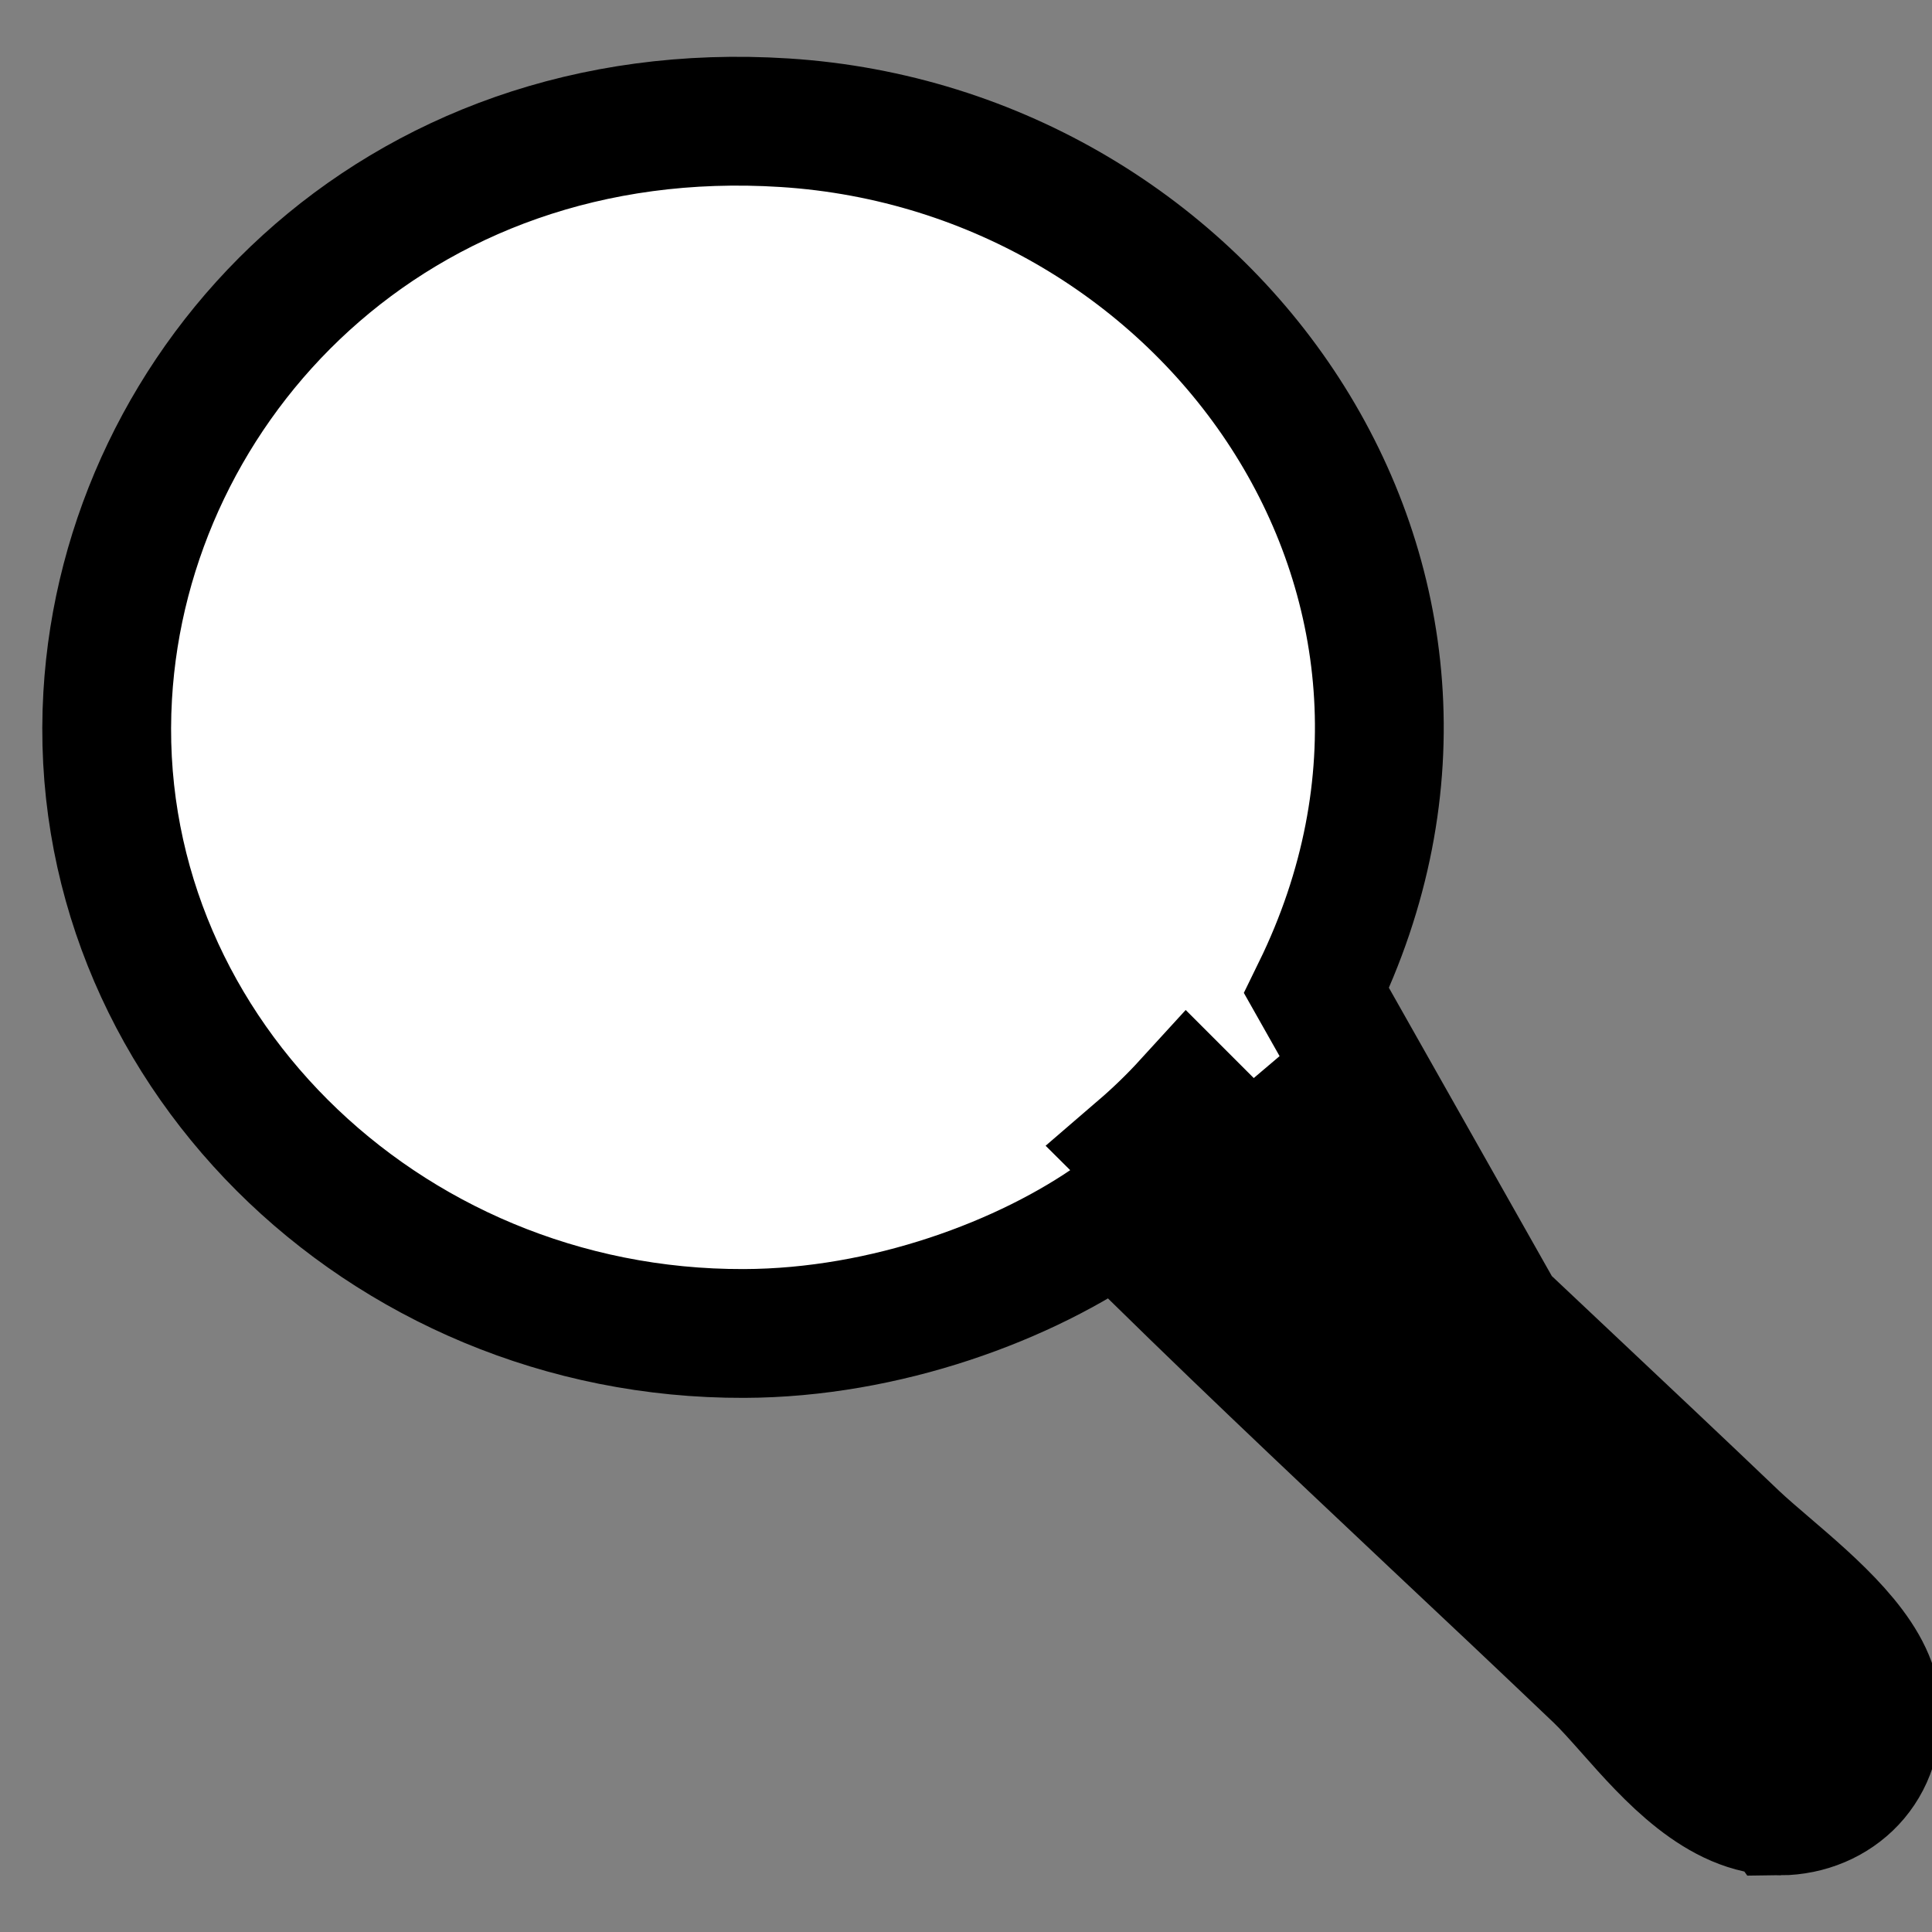 <svg width="15" height="15" viewBox="0 0 15 15" fill="none" xmlns="http://www.w3.org/2000/svg">
<rect x="0" y="0" width="15" height="15" fill="#808080" stroke="none"/>
<path d="M12.755 12.654C12.322 12.24 11.894 11.837 11.47 11.438C10.638 10.654 9.824 9.887 9.022 9.089L8.854 8.922C8.983 8.811 9.106 8.692 9.222 8.565L9.41 8.753C10.155 9.499 11.001 10.295 11.852 11.096C12.278 11.498 12.706 11.9 13.123 12.299C13.206 12.378 13.308 12.466 13.404 12.547C13.418 12.56 13.433 12.572 13.447 12.584C13.56 12.681 13.67 12.777 13.769 12.874C13.994 13.094 14.06 13.226 14.066 13.276C14.079 13.385 14.046 13.447 14.012 13.483C13.973 13.524 13.906 13.559 13.817 13.56H13.817C13.716 13.561 13.571 13.498 13.357 13.296C13.257 13.202 13.161 13.096 13.06 12.982C13.05 12.971 13.04 12.96 13.03 12.948C12.944 12.851 12.847 12.741 12.755 12.654ZM12.755 12.654L12.41 13.015M12.755 12.654C12.755 12.654 12.755 12.654 12.755 12.654L12.41 13.015M12.41 13.015C12.485 13.087 12.567 13.18 12.656 13.28C12.963 13.627 13.351 14.064 13.821 14.06M12.41 13.015C11.982 12.607 11.557 12.206 11.134 11.809C10.299 11.022 9.476 10.246 8.669 9.444C7.968 9.944 6.877 10.35 5.776 10.353C2.959 10.362 0.679 8.097 0.836 5.401C0.976 2.977 3.053 0.758 6.093 0.953C9.393 1.164 11.778 4.512 10.222 7.692L13.821 14.06M13.821 14.06C14.255 14.056 14.621 13.719 14.562 13.217C14.518 12.842 14.077 12.465 13.728 12.166C13.631 12.083 13.541 12.006 13.468 11.937C13.045 11.533 12.614 11.127 12.187 10.725C11.339 9.927 10.504 9.14 9.763 8.399L13.821 14.06Z" fill="white" stroke="black"/>
</svg>
